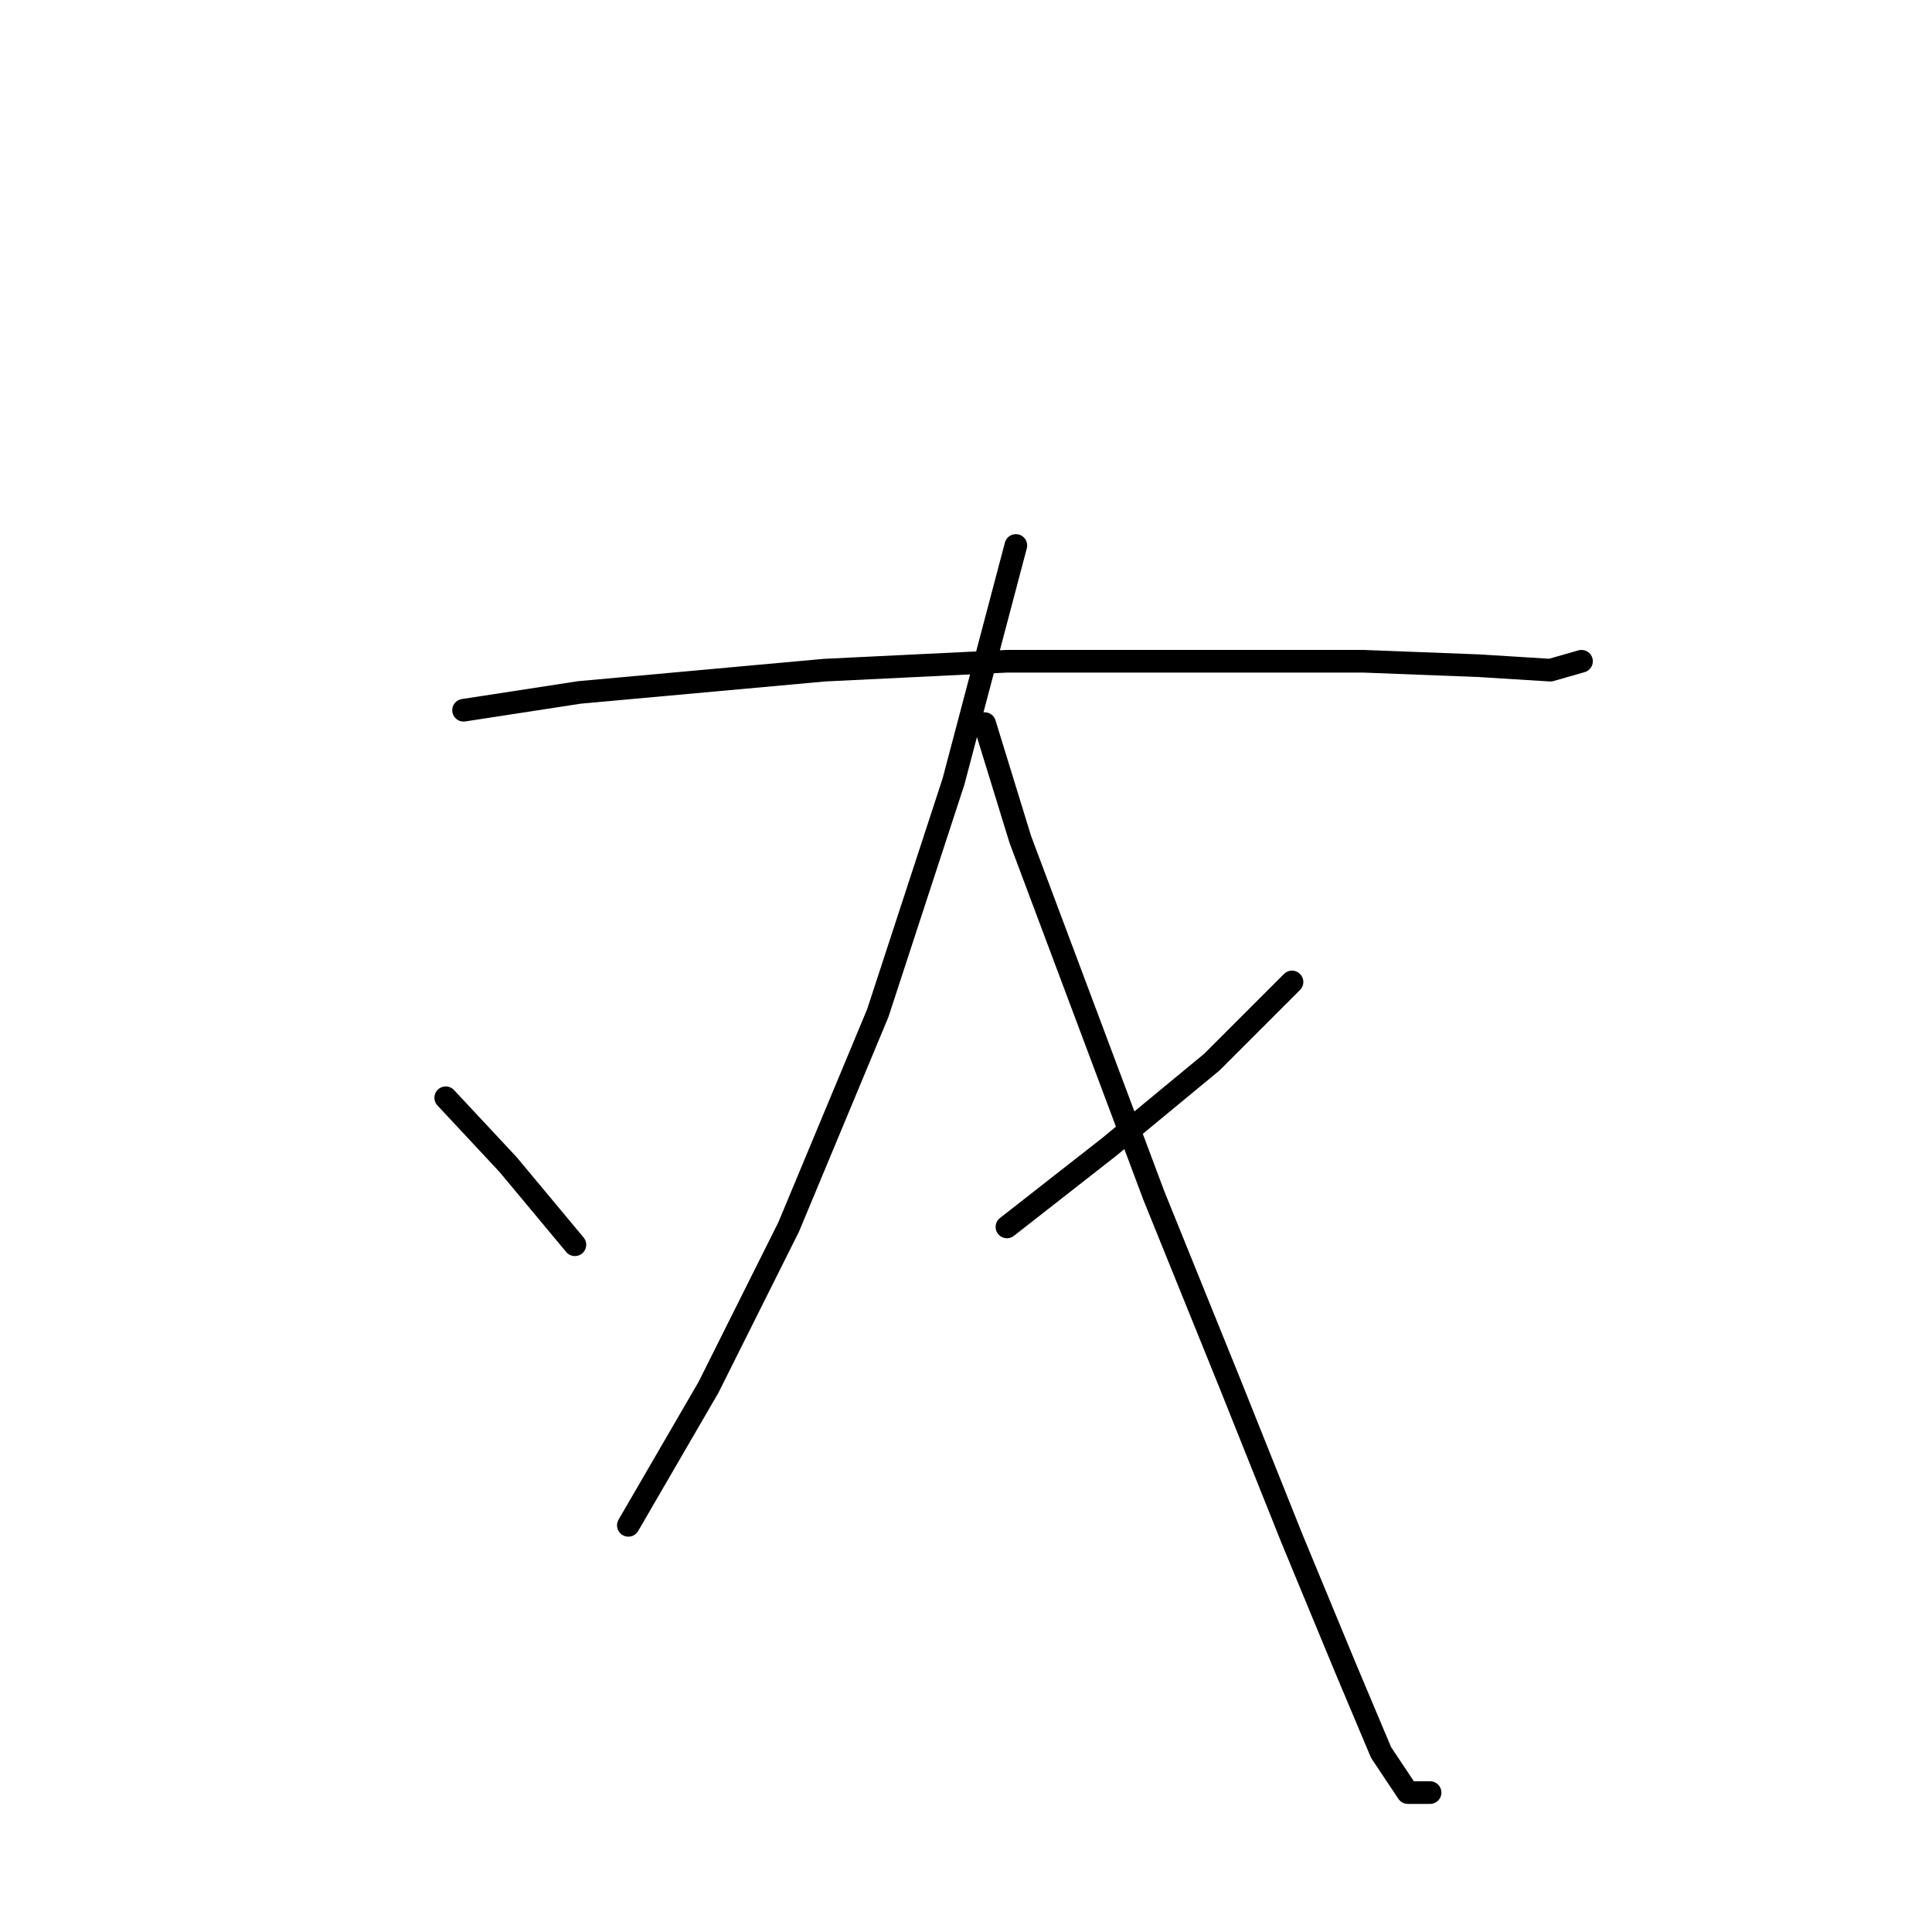 <?xml version="1.0" standalone="no"?>
    <svg width="256" height="256" xmlns="http://www.w3.org/2000/svg" version="1.1">
    <polyline stroke="black" stroke-width="3" stroke-linecap="round" fill="transparent" stroke-linejoin="round" points="61.423 94.112 76.768 91.752 109.228 88.801 133.425 87.62 162.344 87.62 180.64 87.62 195.985 88.211 205.428 88.801 209.559 87.62 209.559 87.62 " />
        <polyline stroke="black" stroke-width="3" stroke-linecap="round" fill="transparent" stroke-linejoin="round" points="134.606 72.276 126.343 103.555 116.31 134.245 104.506 162.574 93.883 183.821 83.26 202.116 83.26 202.116 " />
        <polyline stroke="black" stroke-width="3" stroke-linecap="round" fill="transparent" stroke-linejoin="round" points="59.062 145.459 67.325 154.311 76.177 164.935 76.177 164.935 " />
        <polyline stroke="black" stroke-width="3" stroke-linecap="round" fill="transparent" stroke-linejoin="round" points="130.474 95.883 135.196 111.228 144.049 134.835 152.901 158.443 162.935 183.23 171.197 203.887 178.279 221.002 183.001 232.216 186.542 237.527 189.493 237.527 189.493 237.527 " />
        <polyline stroke="black" stroke-width="3" stroke-linecap="round" fill="transparent" stroke-linejoin="round" points="171.197 130.114 160.574 140.737 147 151.951 133.425 162.574 133.425 162.574 " />
        </svg>